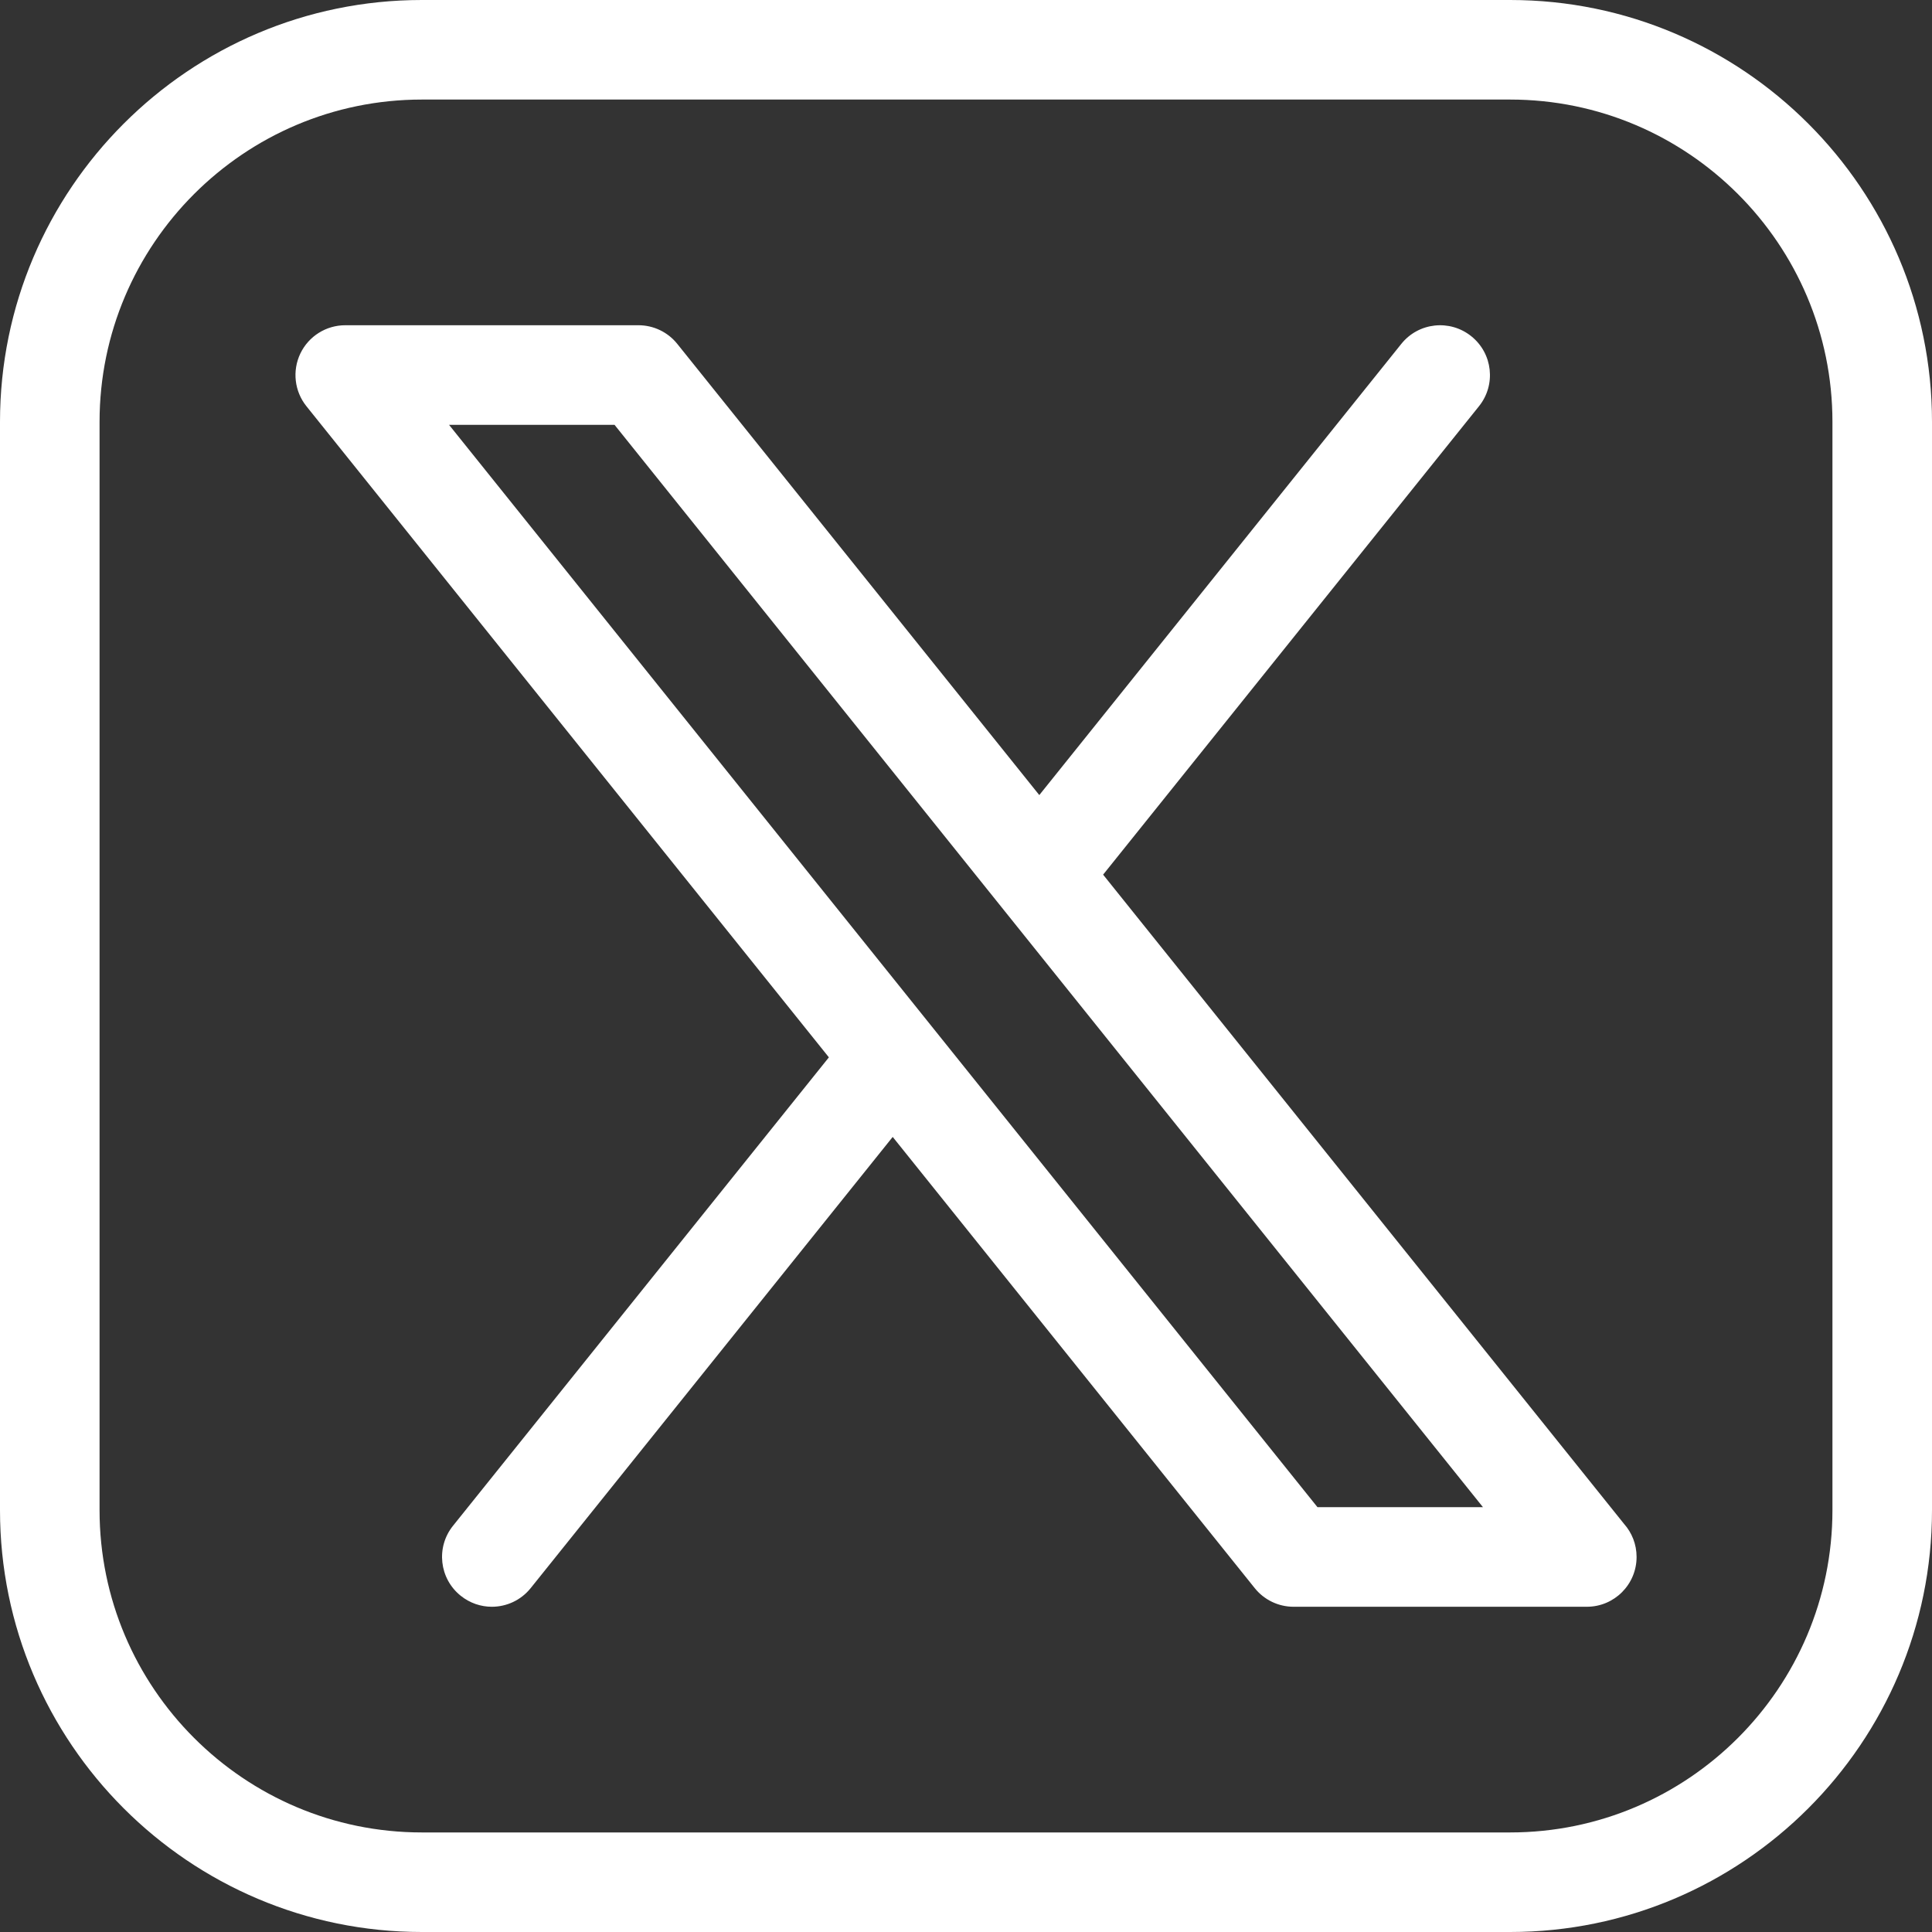 <svg width="32" height="32" viewBox="0 0 32 32" fill="none" xmlns="http://www.w3.org/2000/svg">
<rect x="0" y="0" width="32" height="32" fill="#333333" stroke="none"/>
<path d="M25.013 0H6.987C3.134 0 0 3.134 0 6.987V25.013C0 28.866 3.134 32 6.987 32H25.013C28.866 32 32 28.866 32 25.013V6.987C32 3.134 28.866 0 25.013 0ZM30.351 25.013C30.351 27.956 27.956 30.351 25.013 30.351H6.987C4.044 30.351 1.649 27.956 1.649 25.013V6.987C1.649 4.044 4.044 1.649 6.987 1.649H25.013C27.956 1.649 30.351 4.044 30.351 6.987V25.013ZM18.271 14.487L24.497 6.728C24.782 6.373 24.725 5.854 24.369 5.569C24.014 5.284 23.495 5.34 23.21 5.696L17.214 13.169L11.218 5.696C11.062 5.501 10.825 5.387 10.575 5.387H5.719C5.401 5.387 5.112 5.569 4.975 5.855C4.838 6.141 4.877 6.481 5.075 6.728L13.729 17.513L7.503 25.272C7.218 25.627 7.275 26.146 7.631 26.431C7.783 26.553 7.965 26.613 8.146 26.613C8.388 26.613 8.627 26.507 8.79 26.304L14.786 18.831L20.782 26.304C20.938 26.499 21.175 26.613 21.425 26.613H26.281H26.283C26.738 26.613 27.107 26.244 27.107 25.788C27.107 25.578 27.029 25.386 26.899 25.24L18.271 14.487ZM21.821 24.963L7.438 7.037H10.179L24.562 24.963H21.821Z" fill="white"/>
</svg>
